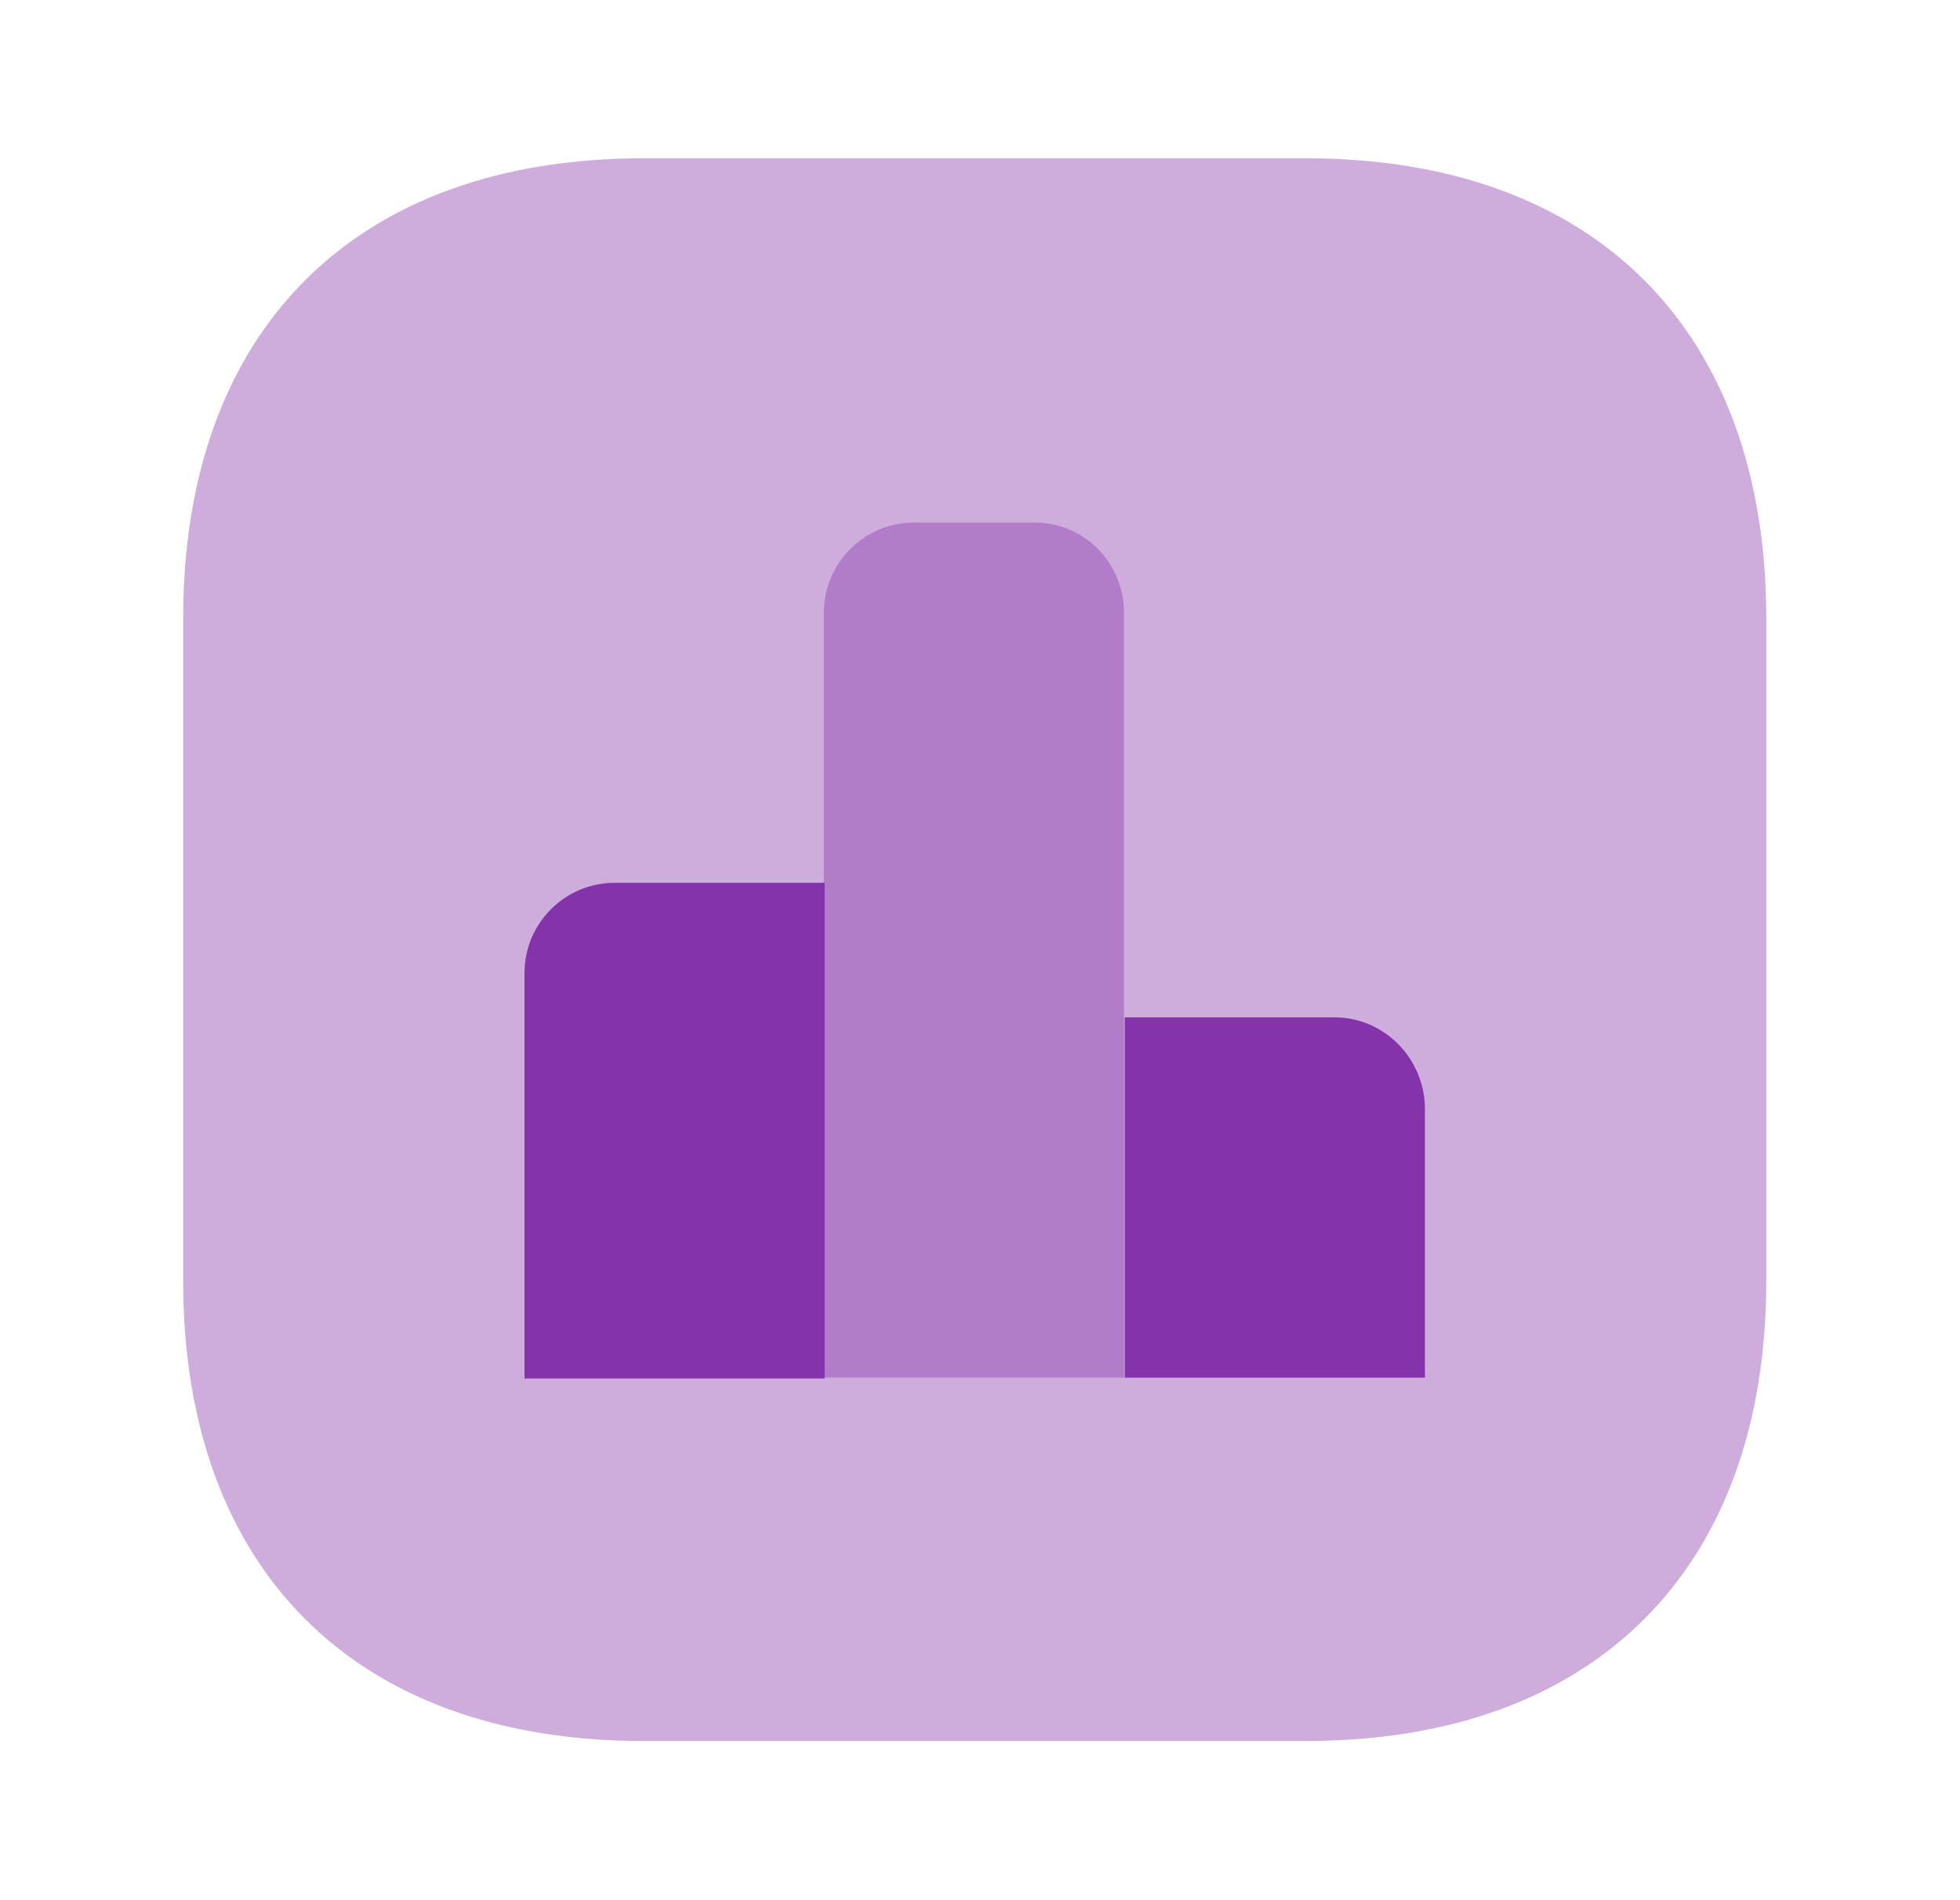 <svg width="33" height="32" viewBox="0 0 33 32" fill="none" xmlns="http://www.w3.org/2000/svg">
<path opacity="0.4" d="M21.991 2.666H10.831C5.978 2.666 3.084 5.559 3.084 10.412V21.573C3.084 26.426 5.978 29.319 10.831 29.319H21.991C26.844 29.319 29.738 26.426 29.738 21.573V10.412C29.738 5.559 26.844 2.666 21.991 2.666Z" fill="#8433AA"/>
<path d="M13.884 14.867H10.351C9.511 14.867 8.831 15.547 8.831 16.387V23.214H13.884V14.867V14.867Z" fill="#8433AA"/>
<path opacity="0.4" d="M17.418 8.8H15.391C14.551 8.8 13.871 9.48 13.871 10.32V23.2H18.924V10.32C18.924 9.48 18.258 8.8 17.418 8.8Z" fill="#8433AA"/>
<path d="M22.471 17.133H18.937V23.2H23.991V18.653C23.977 17.813 23.297 17.133 22.471 17.133Z" fill="#8433AA"/>
</svg>
